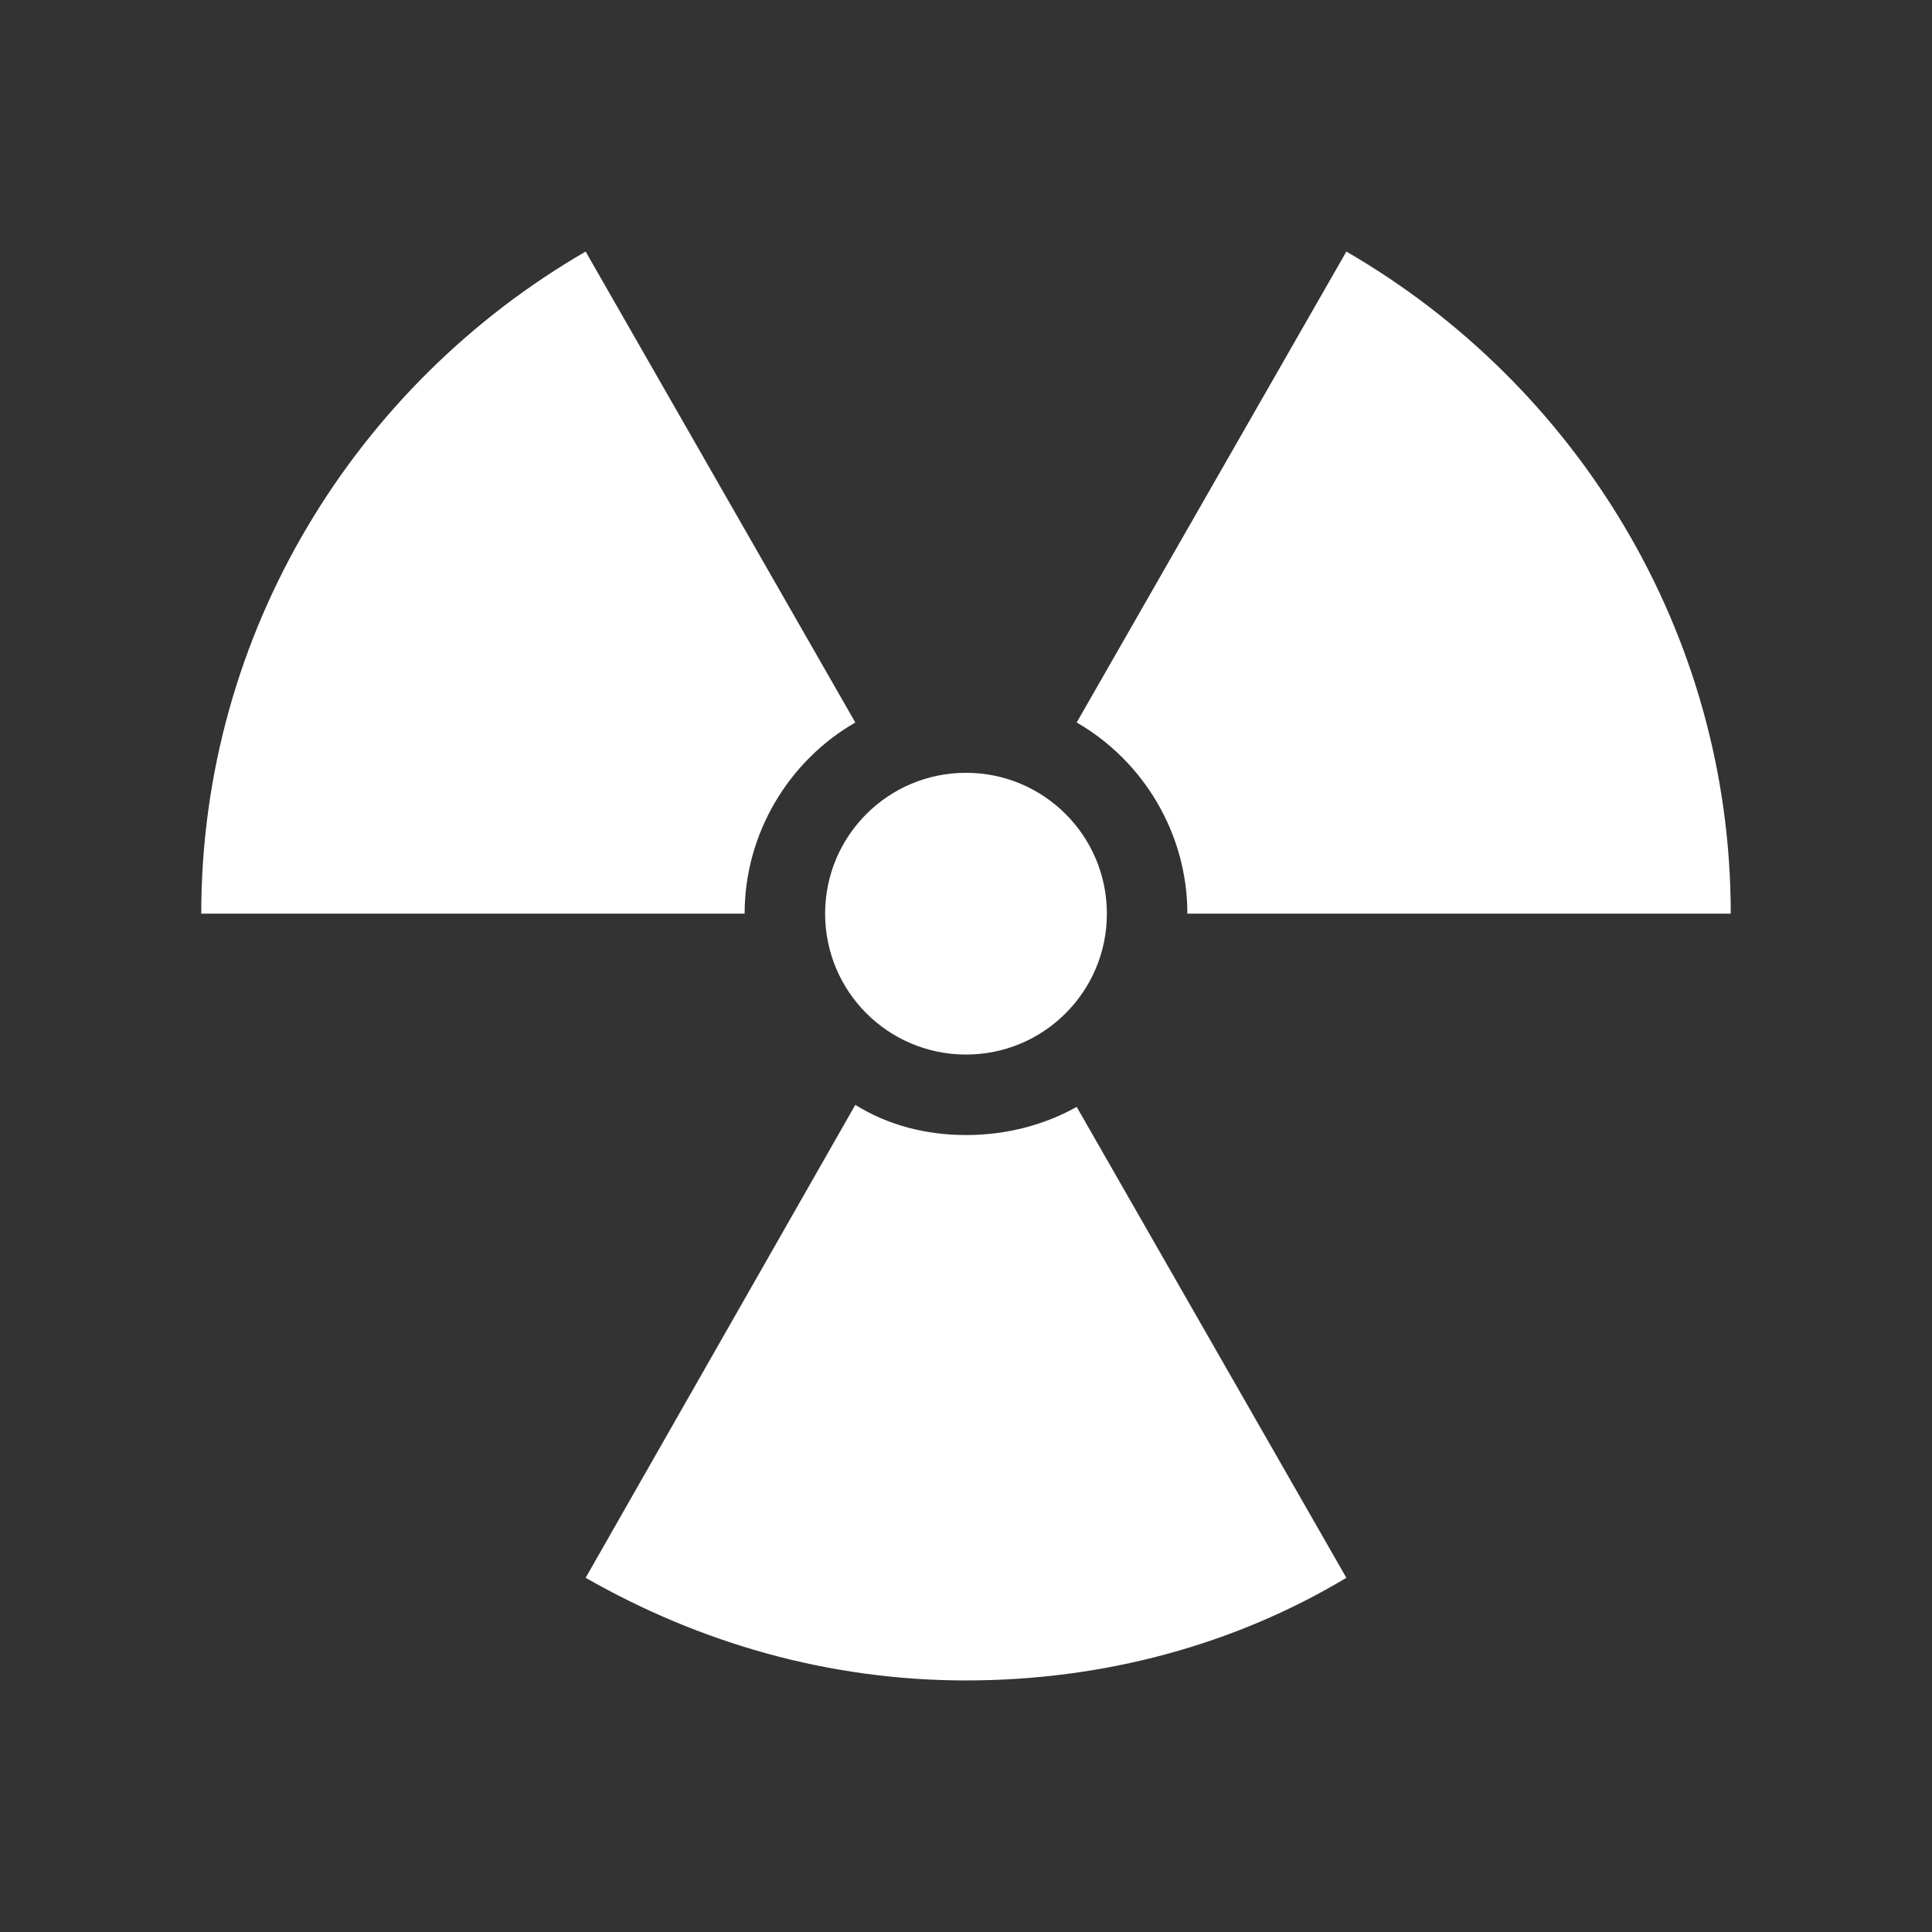 <svg width="96" height="96" xmlns="http://www.w3.org/2000/svg" xmlns:xlink="http://www.w3.org/1999/xlink" xml:space="preserve" overflow="hidden"><rect width="100%" height="100%" fill="#333333" stroke="none"/><g transform="translate(-1055 -372)"><path d="M1097.5 407.9 1084.1 384.5C1072.7 391.1 1065 403.4 1065 417.4L1092 417.4C1092 413.4 1094.2 409.8 1097.5 407.9Z" fill="#FFFFFF"/><path d="M1114 417.4 1141 417.4C1141 403.4 1133.3 391.1 1121.9 384.5L1108.5 407.9C1111.8 409.8 1114 413.4 1114 417.4Z" fill="#FFFFFF"/><path d="M1103 428.4C1101 428.4 1099.1 427.9 1097.5 426.9L1084.1 450.4C1089.7 453.6 1096.1 455.5 1103 455.5 1109.9 455.5 1116.4 453.7 1121.9 450.4L1108.5 427C1106.9 427.9 1105 428.4 1103 428.4Z" fill="#FFFFFF"/><path d="M1110 417.4C1110 421.266 1106.87 424.4 1103 424.4 1099.13 424.4 1096 421.266 1096 417.4 1096 413.534 1099.13 410.4 1103 410.4 1106.87 410.4 1110 413.534 1110 417.4Z" fill="#FFFFFF"/></g></svg>
